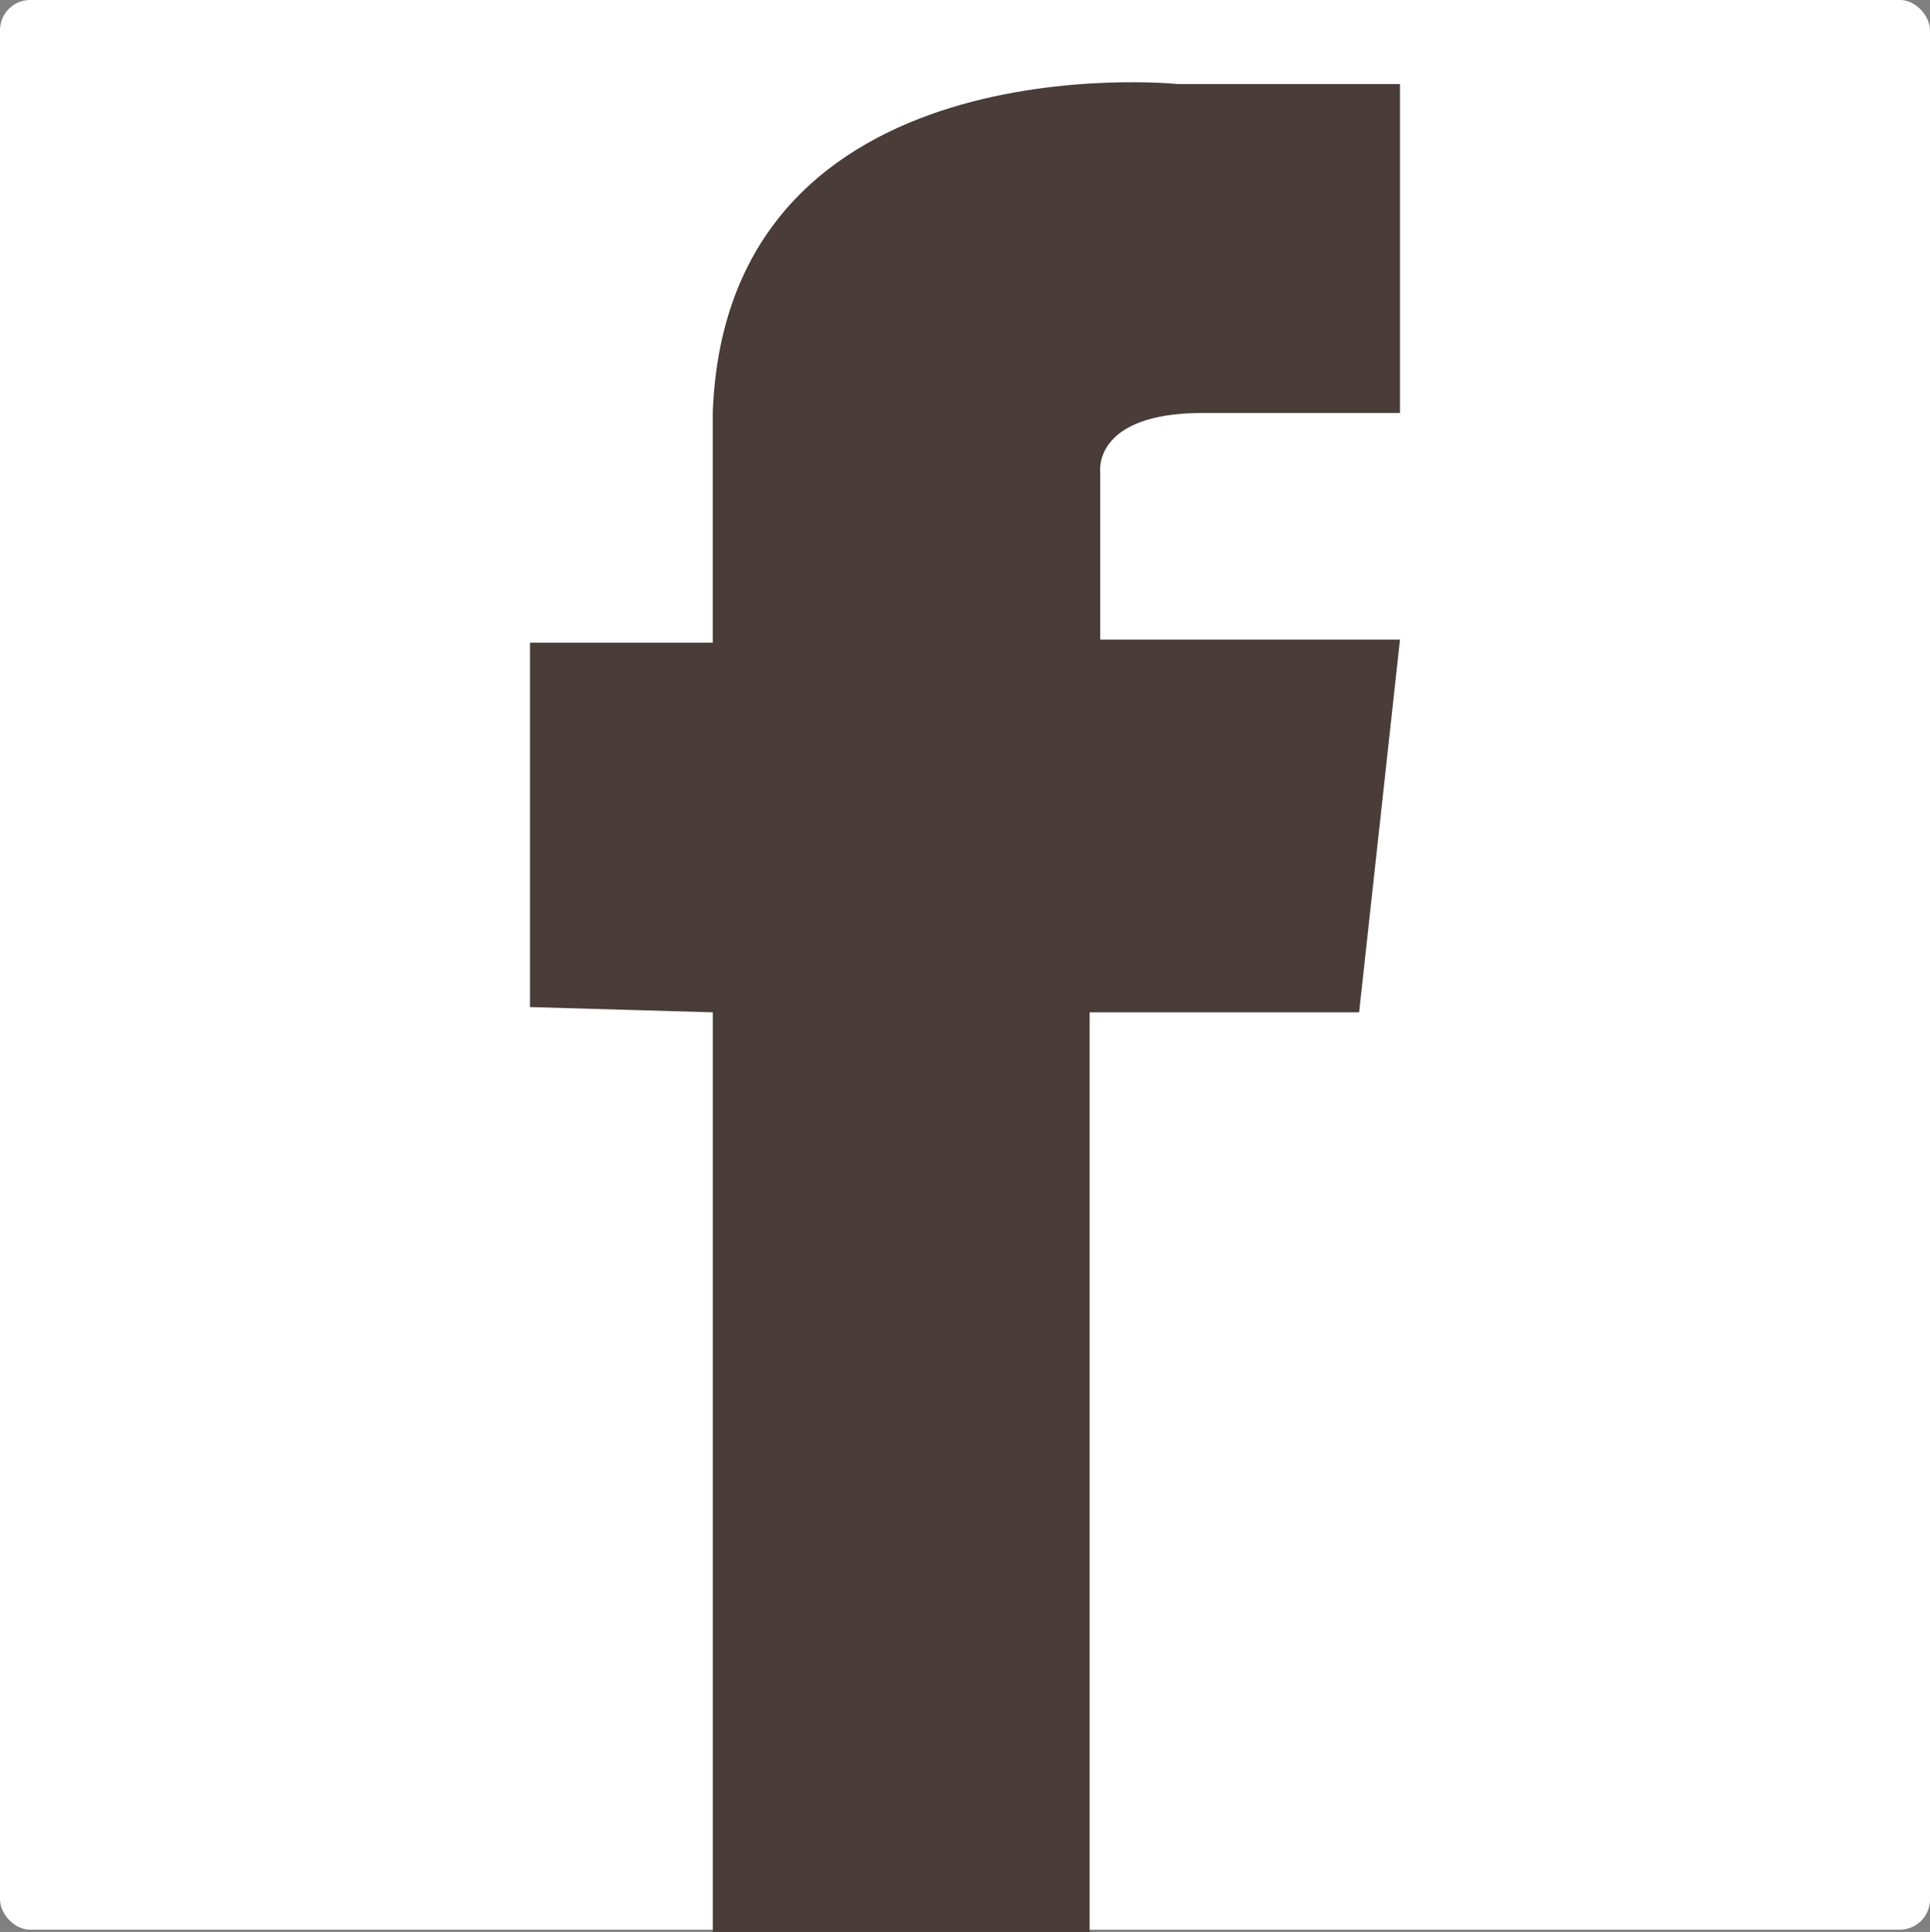 <?xml version="1.0" encoding="UTF-8"?><svg id="Layer_1" xmlns="http://www.w3.org/2000/svg" viewBox="0 0 766.76 767.66"><rect x="0" y="0" width="766.76" height="767.66" fill="#808080" stroke="none"/><defs><style>.cls-1{fill:#fff;}.cls-2{fill:#493c39;}</style></defs><rect class="cls-1" width="766.76" height="766.76" rx="12" ry="12"/><path class="cls-2" d="M283.18,402.26v365.4h149.72V402.26h107.05l16.24-148.12h-119.08v-66.8s-2.9-23.24,40.66-23.24h78.42V33.4h-88.12s-179.09-18.39-184.9,130.21v91.75h-72.61v144.8l72.61,2.09Z"/></svg>